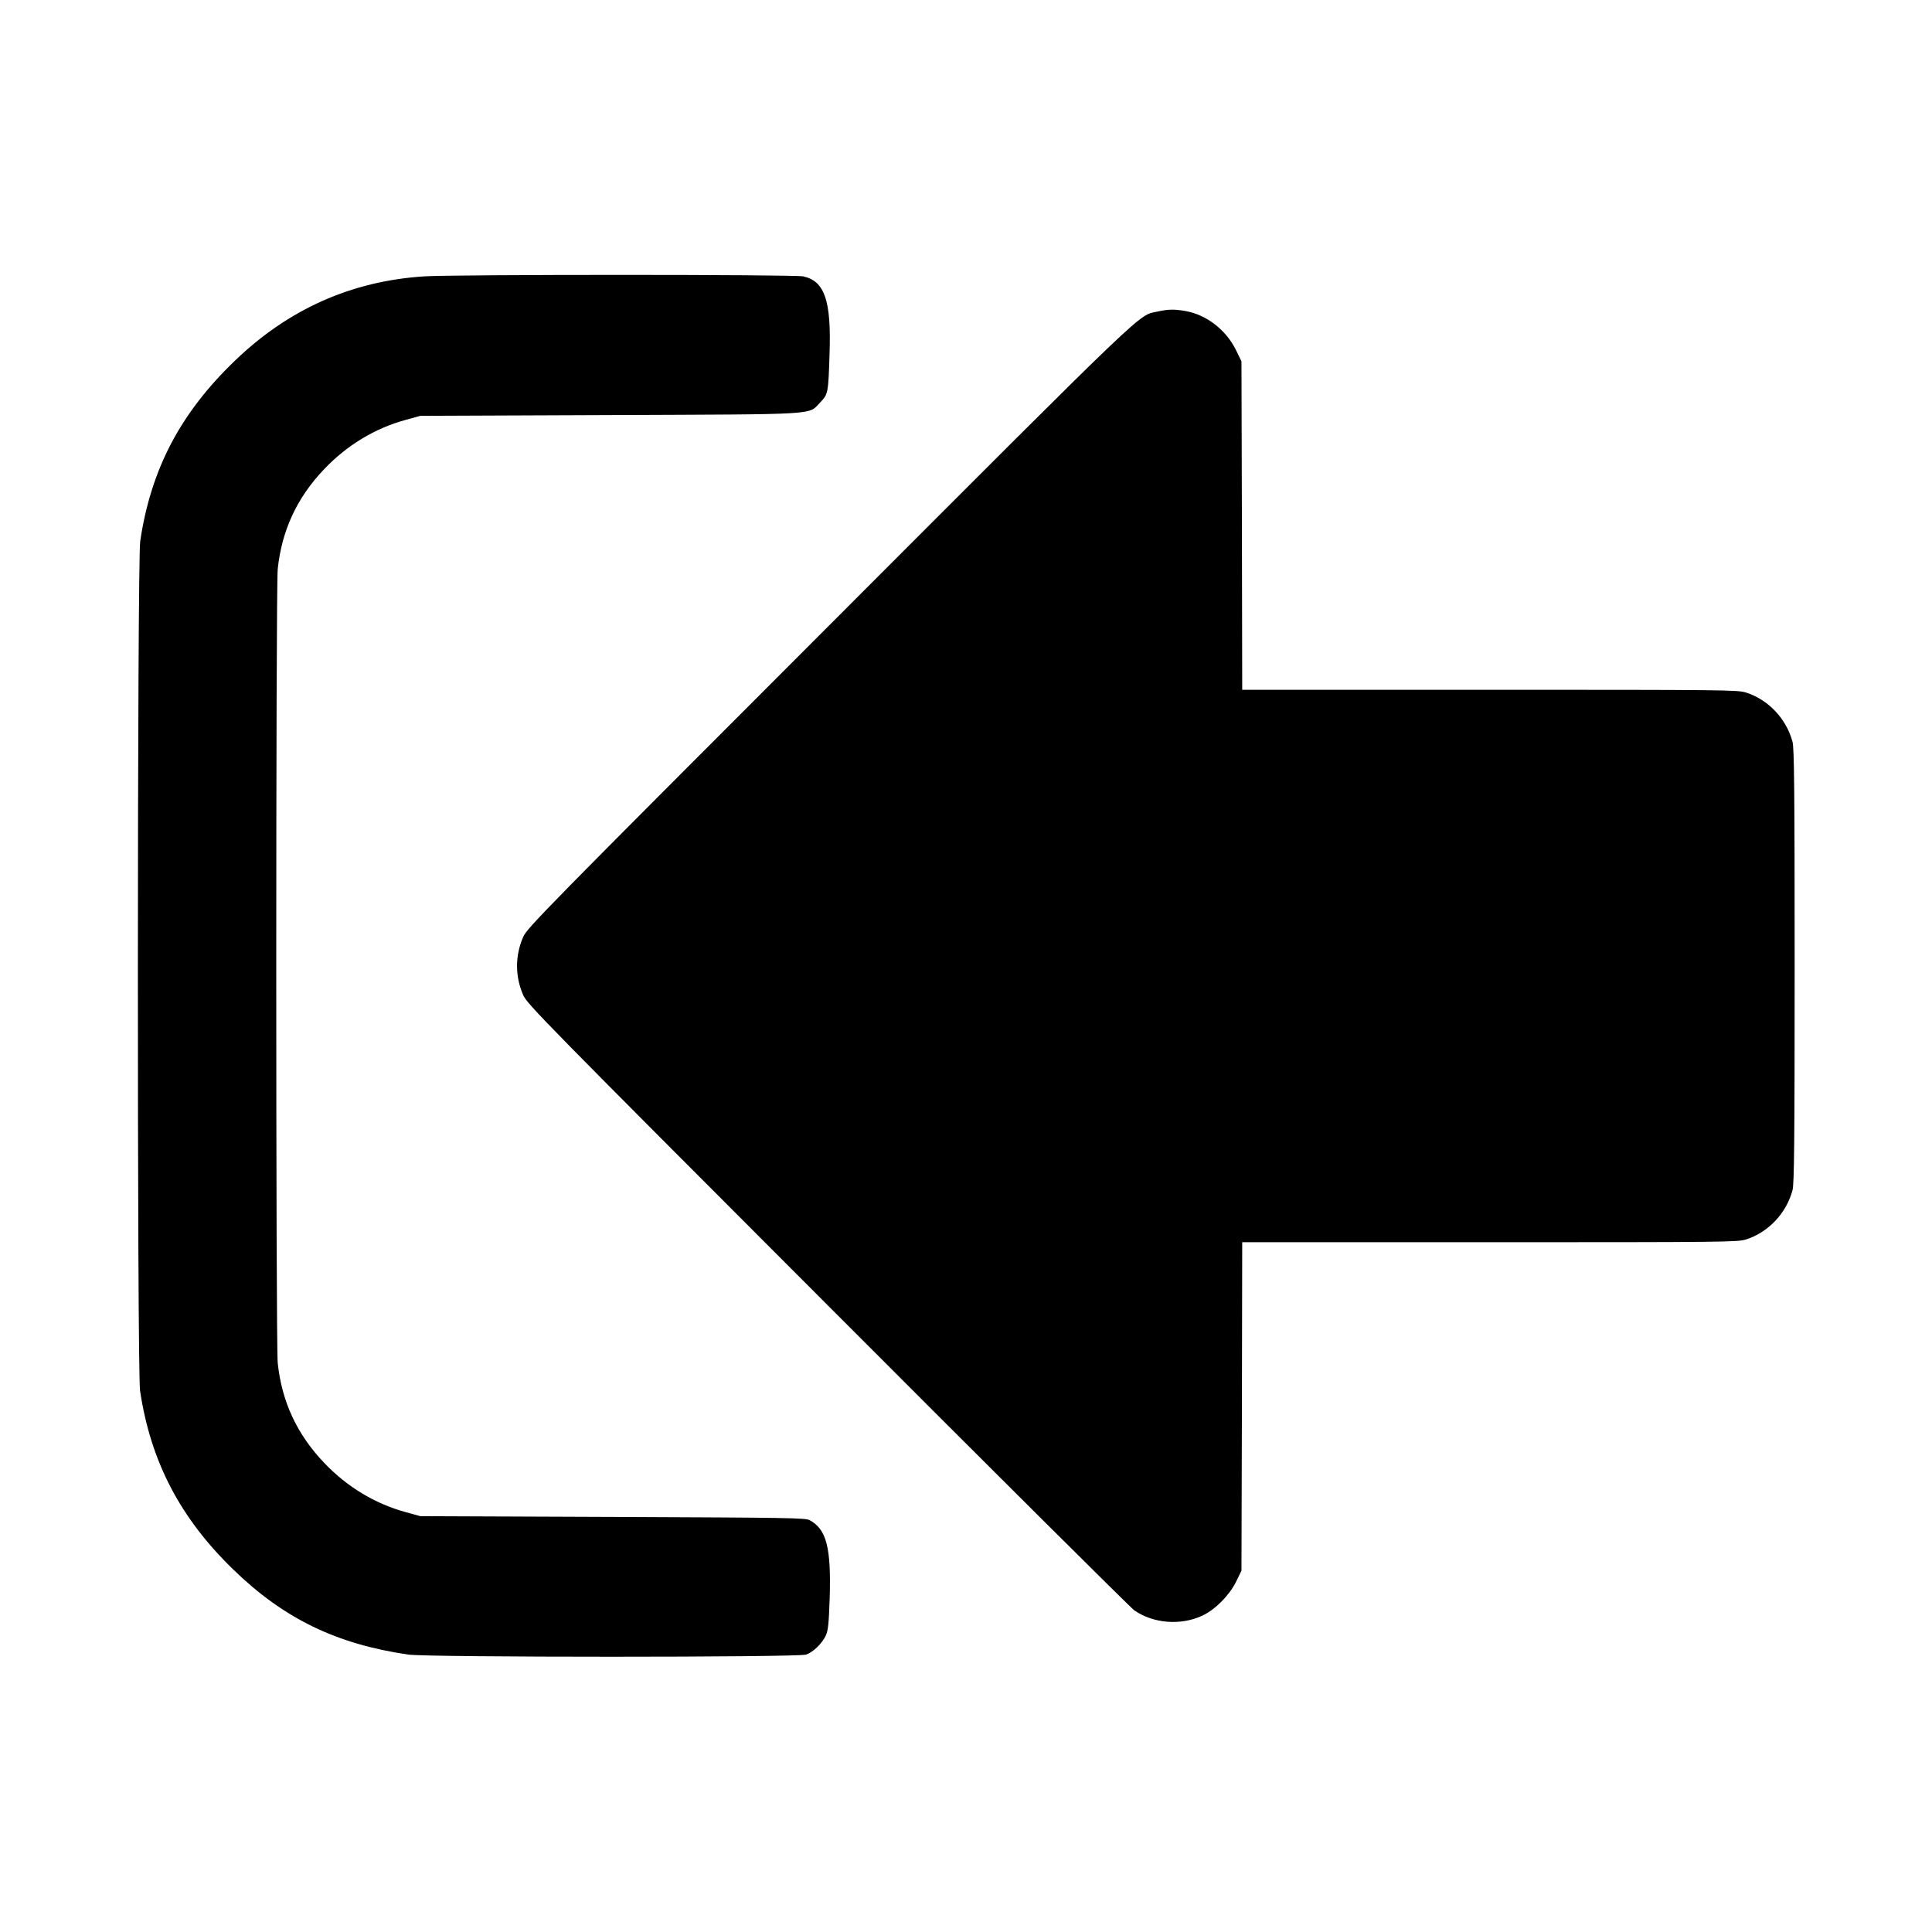 <?xml version="1.0" standalone="no"?>
<!DOCTYPE svg PUBLIC "-//W3C//DTD SVG 20010904//EN"
 "http://www.w3.org/TR/2001/REC-SVG-20010904/DTD/svg10.dtd">
<svg version="1.0" xmlns="http://www.w3.org/2000/svg"
 width="1280pt" height="1280pt" viewBox="0 0 1280 1280"
 preserveAspectRatio="xMidYMid meet">
<g transform="translate(0,1280) scale(0.1,-0.1)"
fill="#000000" stroke="none">
<path d="M2810 10969 c-481 -31 -899 -217 -1254 -559 -361 -347 -556 -718
-627 -1195 -20 -133 -21 -5496 -1 -5630 71 -470 266 -843 619 -1185 334 -324
683 -493 1158 -562 131 -19 2583 -19 2636 0 48 17 107 75 131 128 15 35 19 78
25 247 10 334 -21 454 -132 515 -27 16 -141 17 -1305 22 l-1275 5 -98 27
c-204 56 -389 168 -540 327 -180 189 -280 405 -307 661 -13 130 -13 5130 0
5260 27 256 127 472 307 661 151 159 336 271 540 327 l98 27 1255 5 c1419 6
1311 -1 1396 86 50 52 52 61 60 319 12 354 -32 483 -175 514 -60 13 -2317 13
-2511 0z"/>
<path d="M7670 10736 c-133 -29 -24 75 -2176 -2079 -1902 -1903 -2002 -2005
-2028 -2065 -54 -124 -54 -260 0 -384 26 -60 126 -162 2018 -2056 1095 -1097
2009 -2006 2031 -2021 127 -88 310 -102 453 -34 84 40 175 132 220 221 l37 76
3 1088 2 1088 1639 0 c1558 0 1642 1 1698 18 148 47 268 173 309 327 11 41 14
318 14 1485 0 1167 -3 1444 -14 1485 -41 154 -161 280 -309 327 -56 17 -140
18 -1698 18 l-1639 0 -2 1088 -3 1088 -37 76 c-66 133 -194 232 -332 257 -73
13 -115 13 -186 -3z"/>
</g>
</svg>
